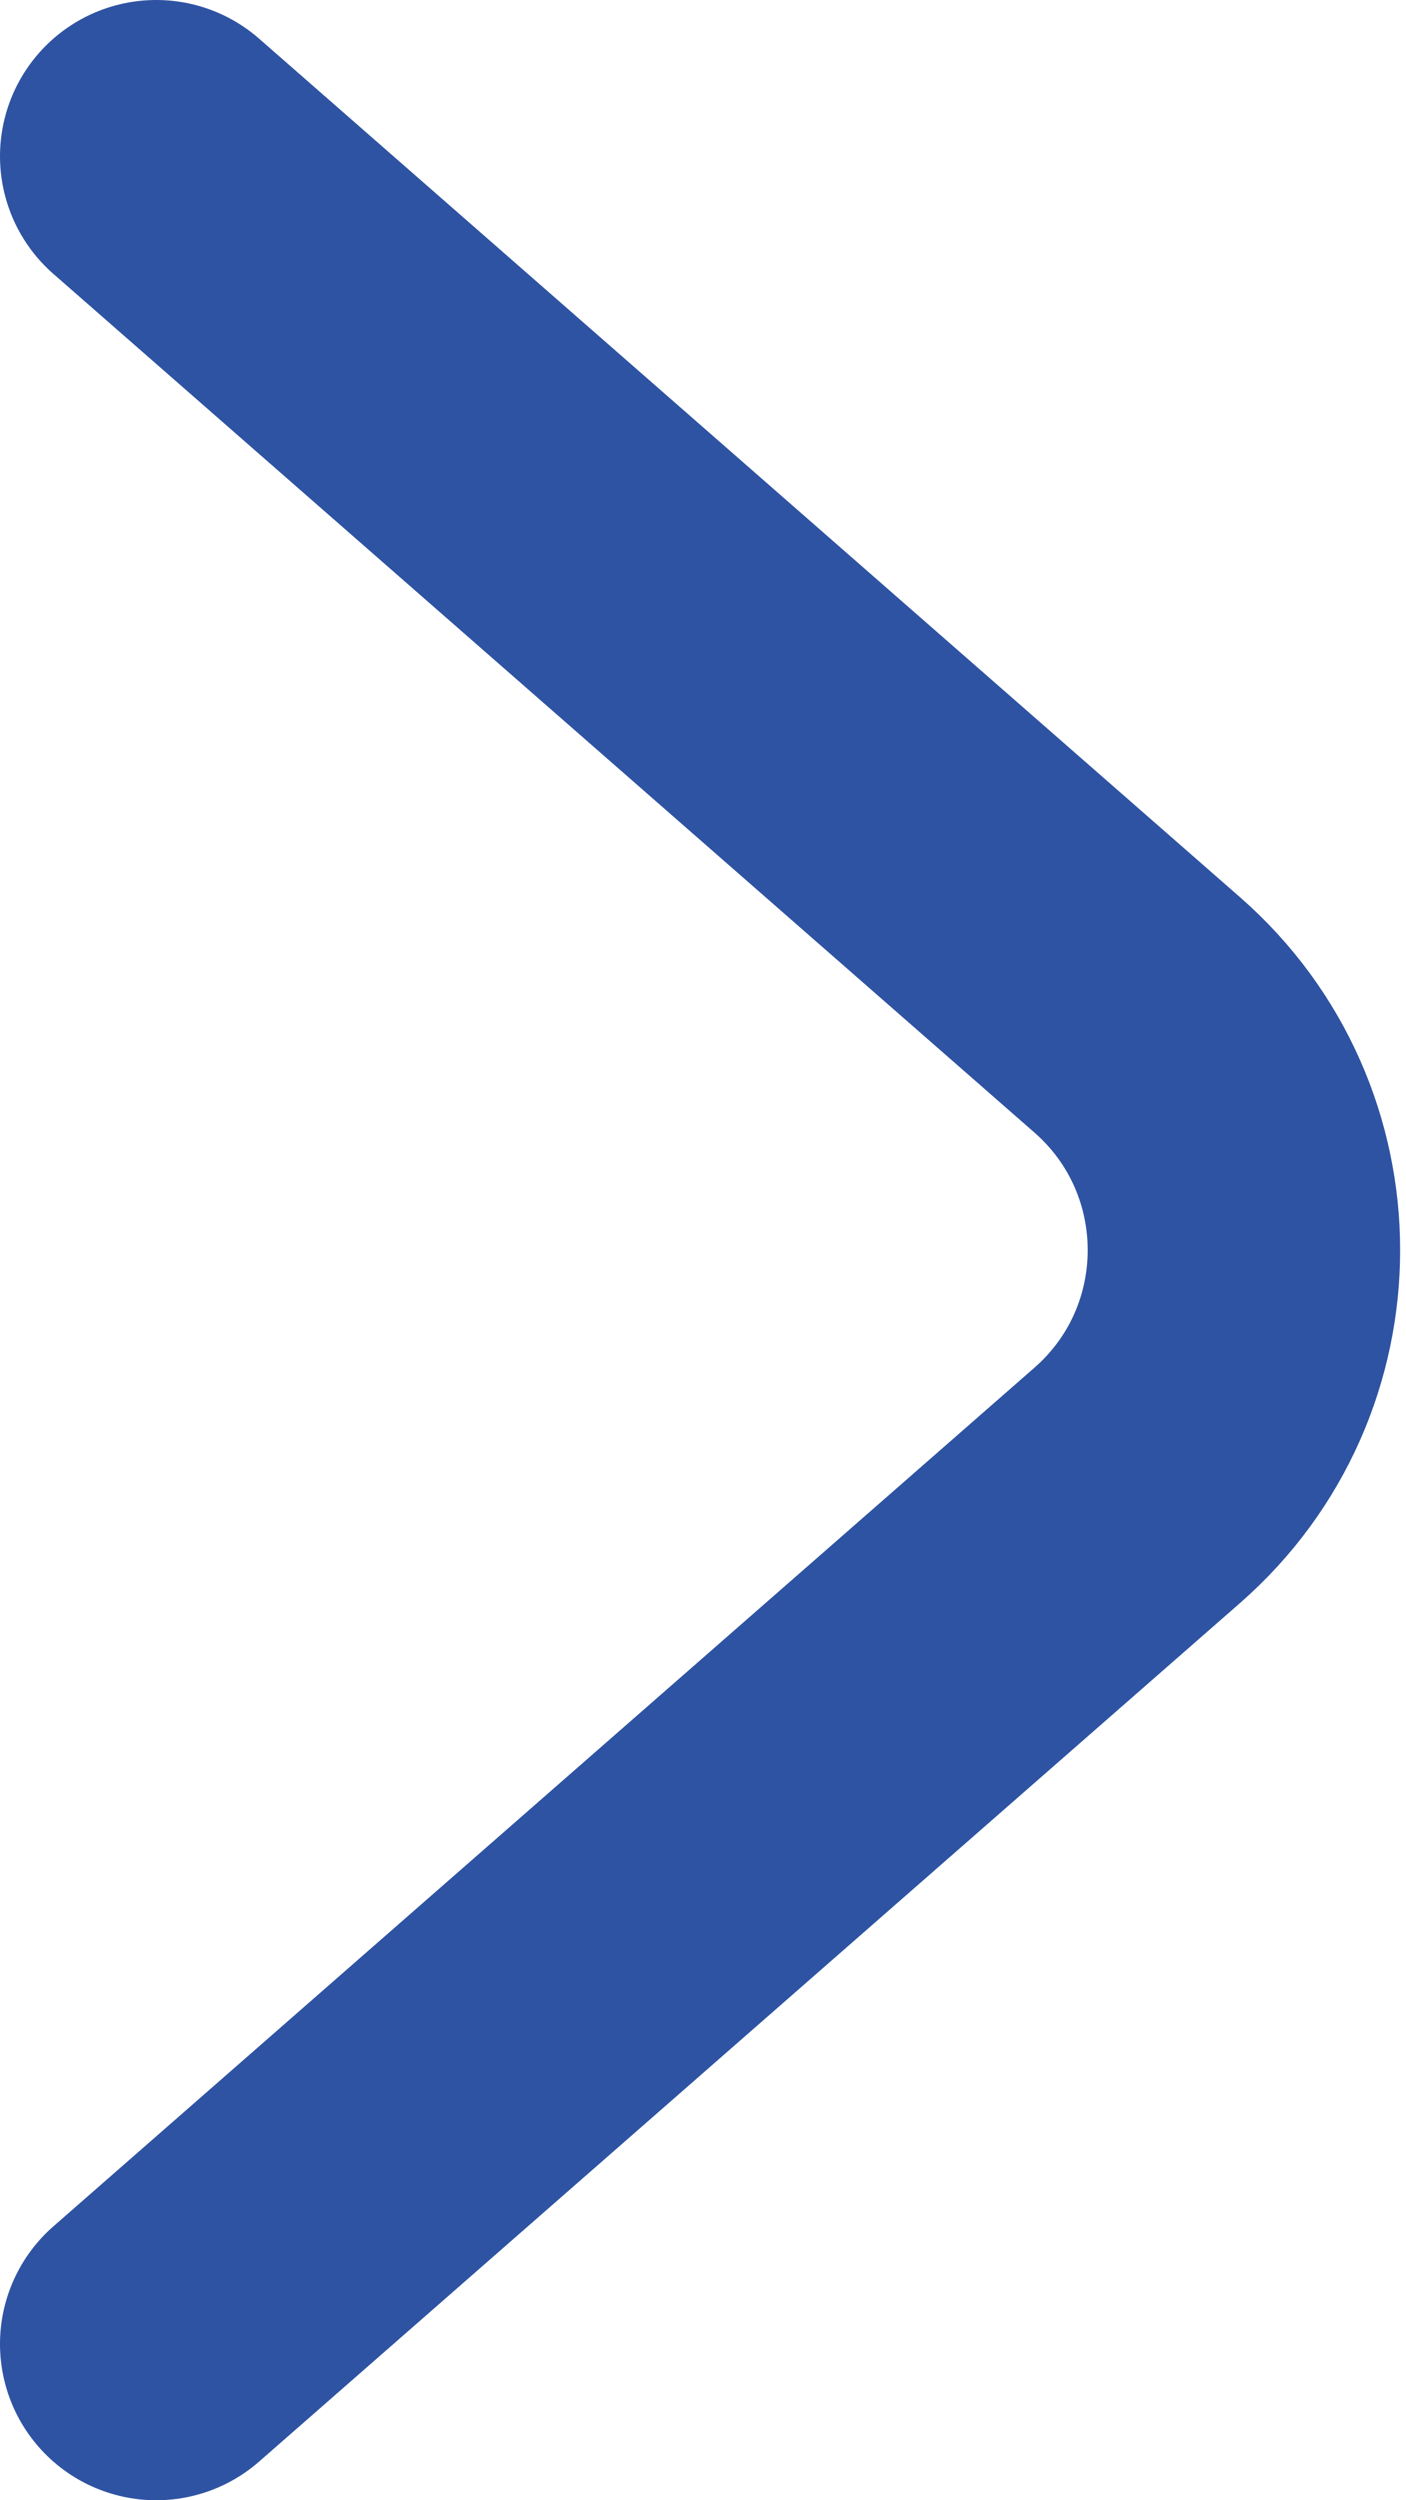 <svg width="9" height="16" viewBox="0 0 9 16" fill="none" xmlns="http://www.w3.org/2000/svg">
<path d="M1 15L7.28 9.505C8.19 8.708 8.19 7.292 7.28 6.495L1 1" stroke="#2E53A3" stroke-width="2" stroke-linecap="round" stroke-linejoin="round"/>
</svg>
